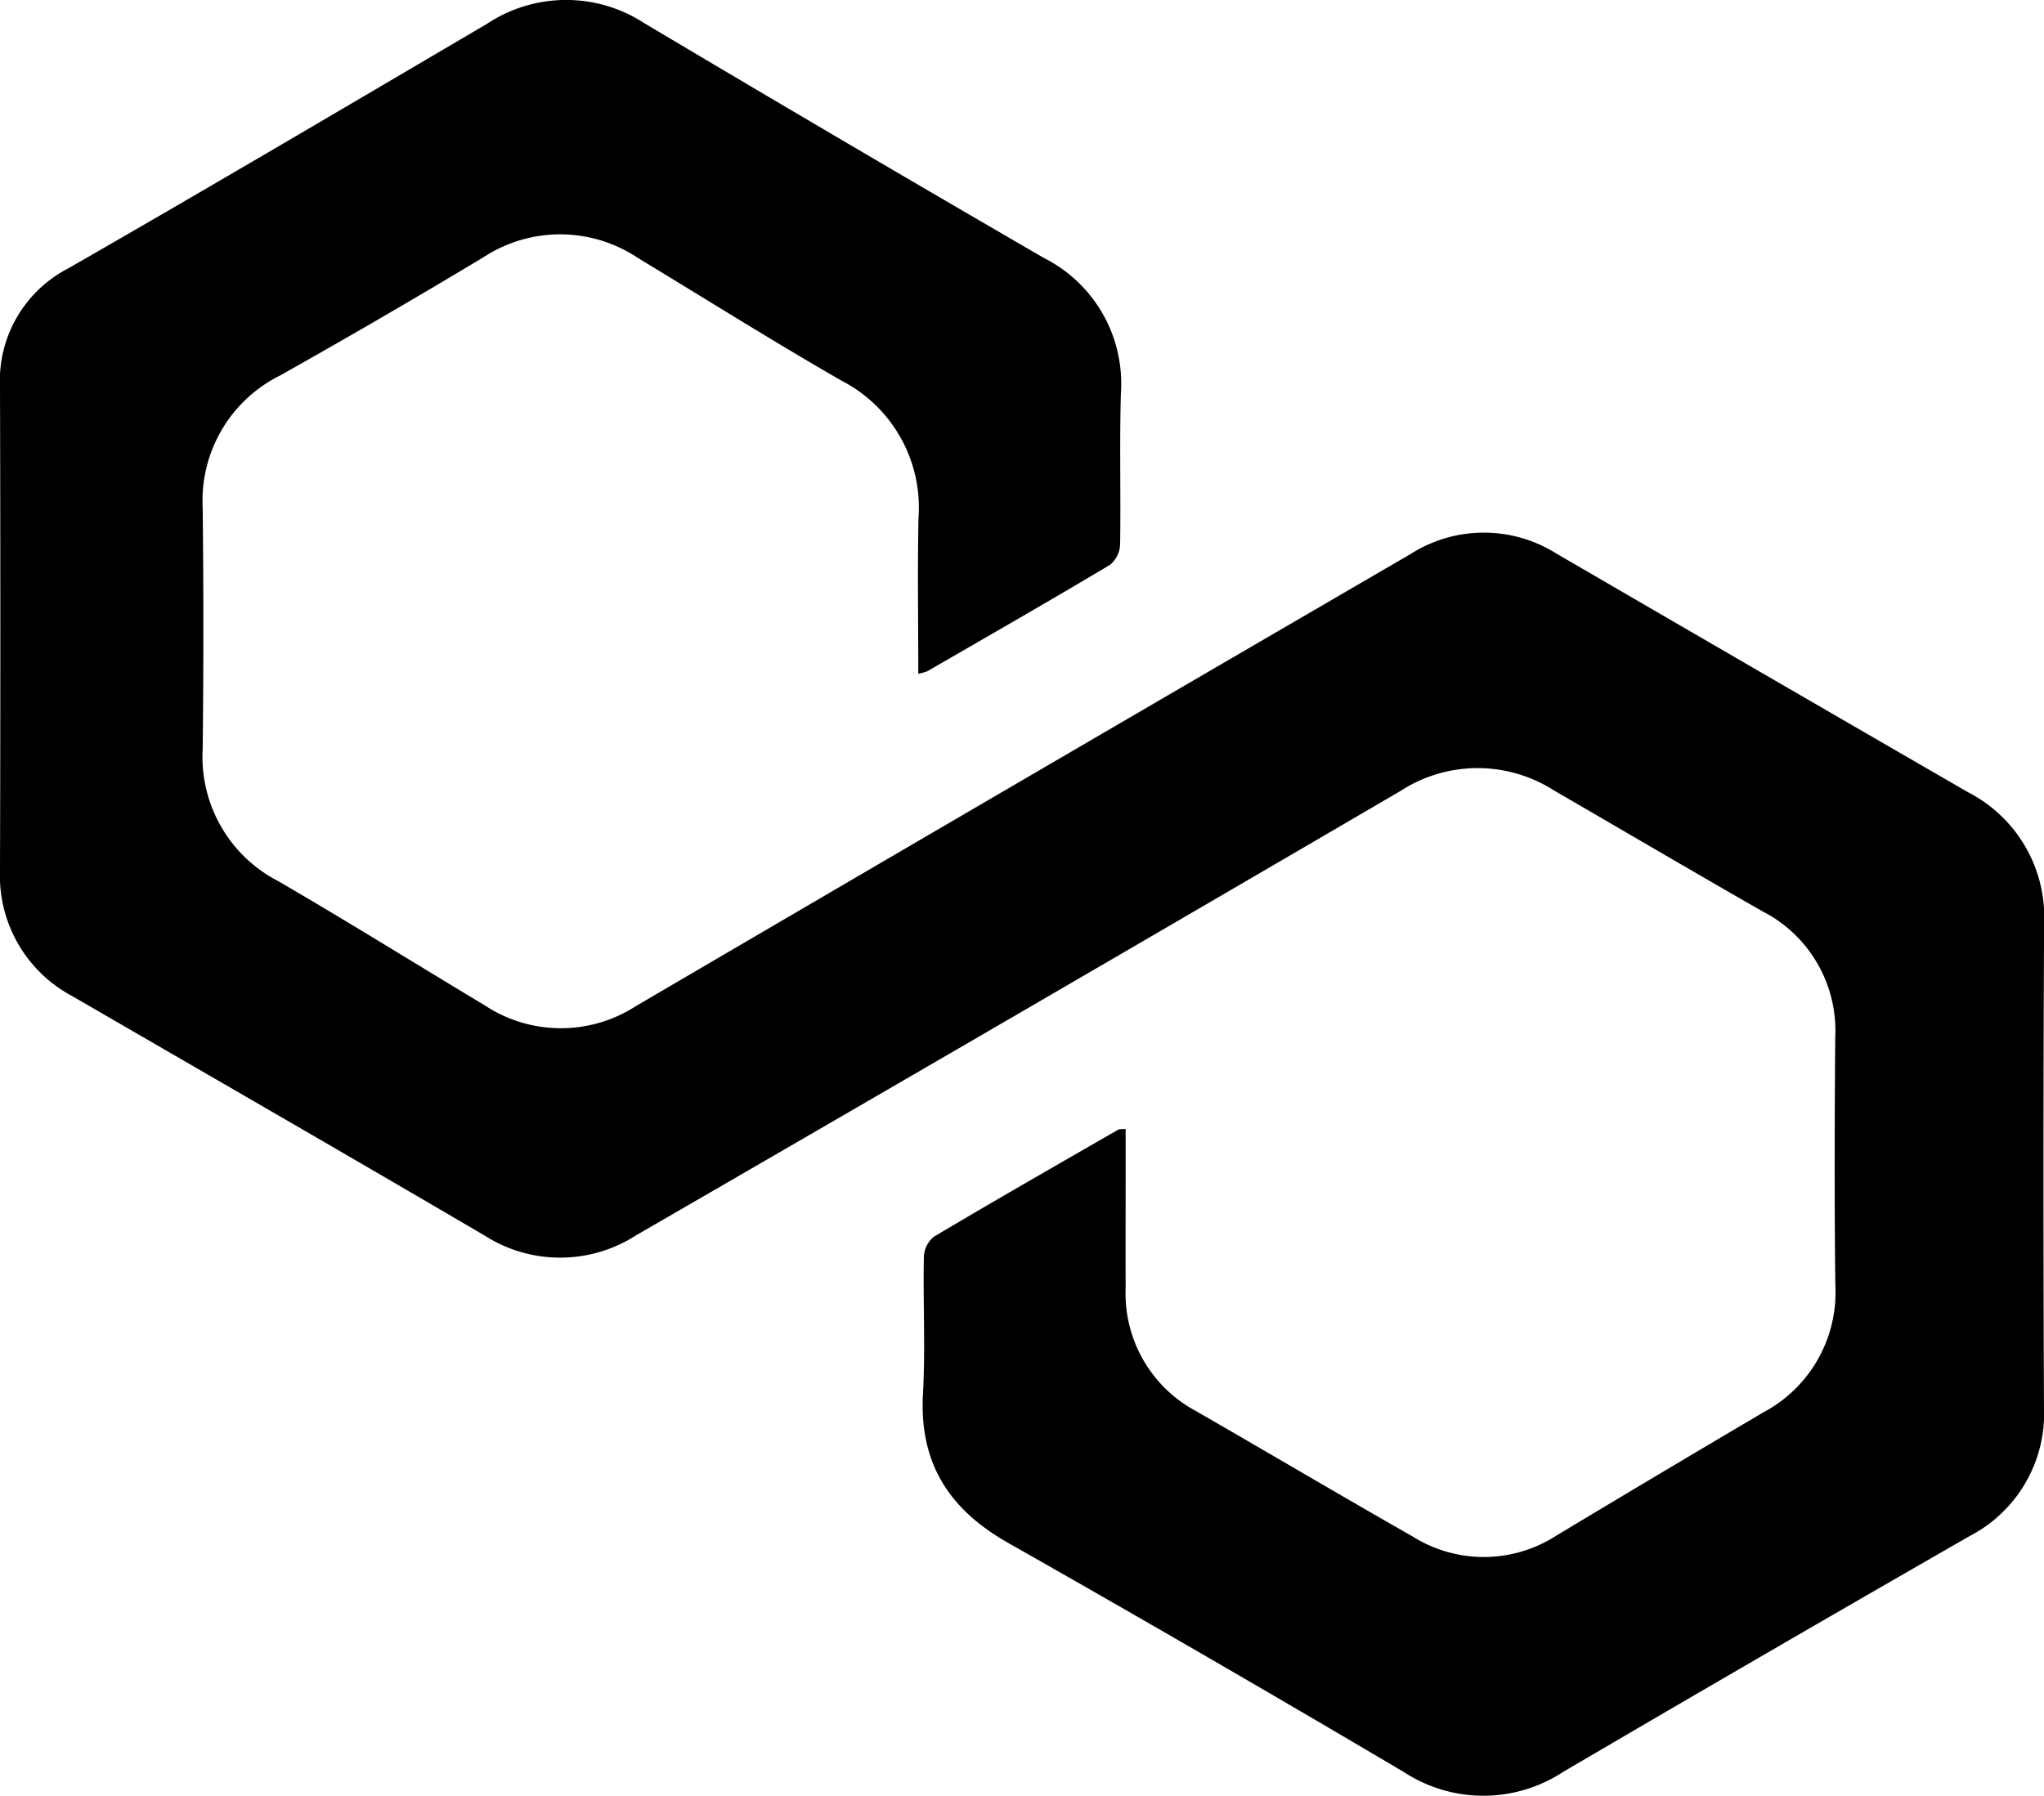 <svg xmlns="http://www.w3.org/2000/svg" width="137.535" height="120.846" viewBox="0 0 137.535 120.846">
  <path id="MATIC" d="M61.789,45.347c0-3.6-.058-7.055.015-10.5a9.6,9.6,0,0,0-5.18-9.222c-4.611-2.648-9.111-5.483-13.664-8.235a9.416,9.416,0,0,0-10.444-.061Q25.743,21.4,18.852,25.273a9.4,9.4,0,0,0-5.214,8.9q.092,8.127,0,16.254a9.4,9.4,0,0,0,5.045,8.857C23.363,62,27.959,64.867,32.6,67.653a9.3,9.3,0,0,0,10.183.065Q68.815,52.473,94.9,37.3a9.166,9.166,0,0,1,9.822-.042q13.851,8.058,27.72,16.074a9.437,9.437,0,0,1,5.1,8.83q-.081,16.254-.008,32.508a9.294,9.294,0,0,1-5.011,8.715q-13.707,7.868-27.344,15.866a9.777,9.777,0,0,1-10.709.015q-13.234-7.827-26.61-15.413c-4.008-2.263-6.014-5.387-5.756-10.045.169-3.059,0-6.137.061-9.2a1.836,1.836,0,0,1,.665-1.368c4.115-2.448,8.273-4.826,12.423-7.216.073-.042.181-.015.488-.038v3.232c0,2.494-.008,4.988,0,7.478a8.98,8.98,0,0,0,4.757,8.285c4.857,2.794,9.68,5.652,14.548,8.423a9,9,0,0,0,9.676-.054q6.957-4.185,13.952-8.308a9.142,9.142,0,0,0,4.822-8.538c-.069-5.56-.05-11.124-.008-16.685a9.018,9.018,0,0,0-4.892-8.481c-4.7-2.686-9.364-5.43-14.049-8.146a9.527,9.527,0,0,0-10.321.05q-25.678,15.009-51.429,29.9a9.438,9.438,0,0,1-10.2.008C23.374,77.74,14.121,72.41,4.88,67.054A9.184,9.184,0,0,1,0,58.55Q.046,42.3,0,26.042a8.5,8.5,0,0,1,4.615-7.985C14.045,12.639,23.413,7.113,32.785,1.6a9.632,9.632,0,0,1,10.579-.027q13.4,7.977,26.887,15.8a9.46,9.46,0,0,1,5.172,9.072c-.1,3.4,0,6.809-.054,10.21a1.862,1.862,0,0,1-.68,1.364C70.615,40.451,66.5,42.807,62.4,45.178a3.447,3.447,0,0,1-.6.169Z" transform="translate(0 -0.007)"/>
</svg>
